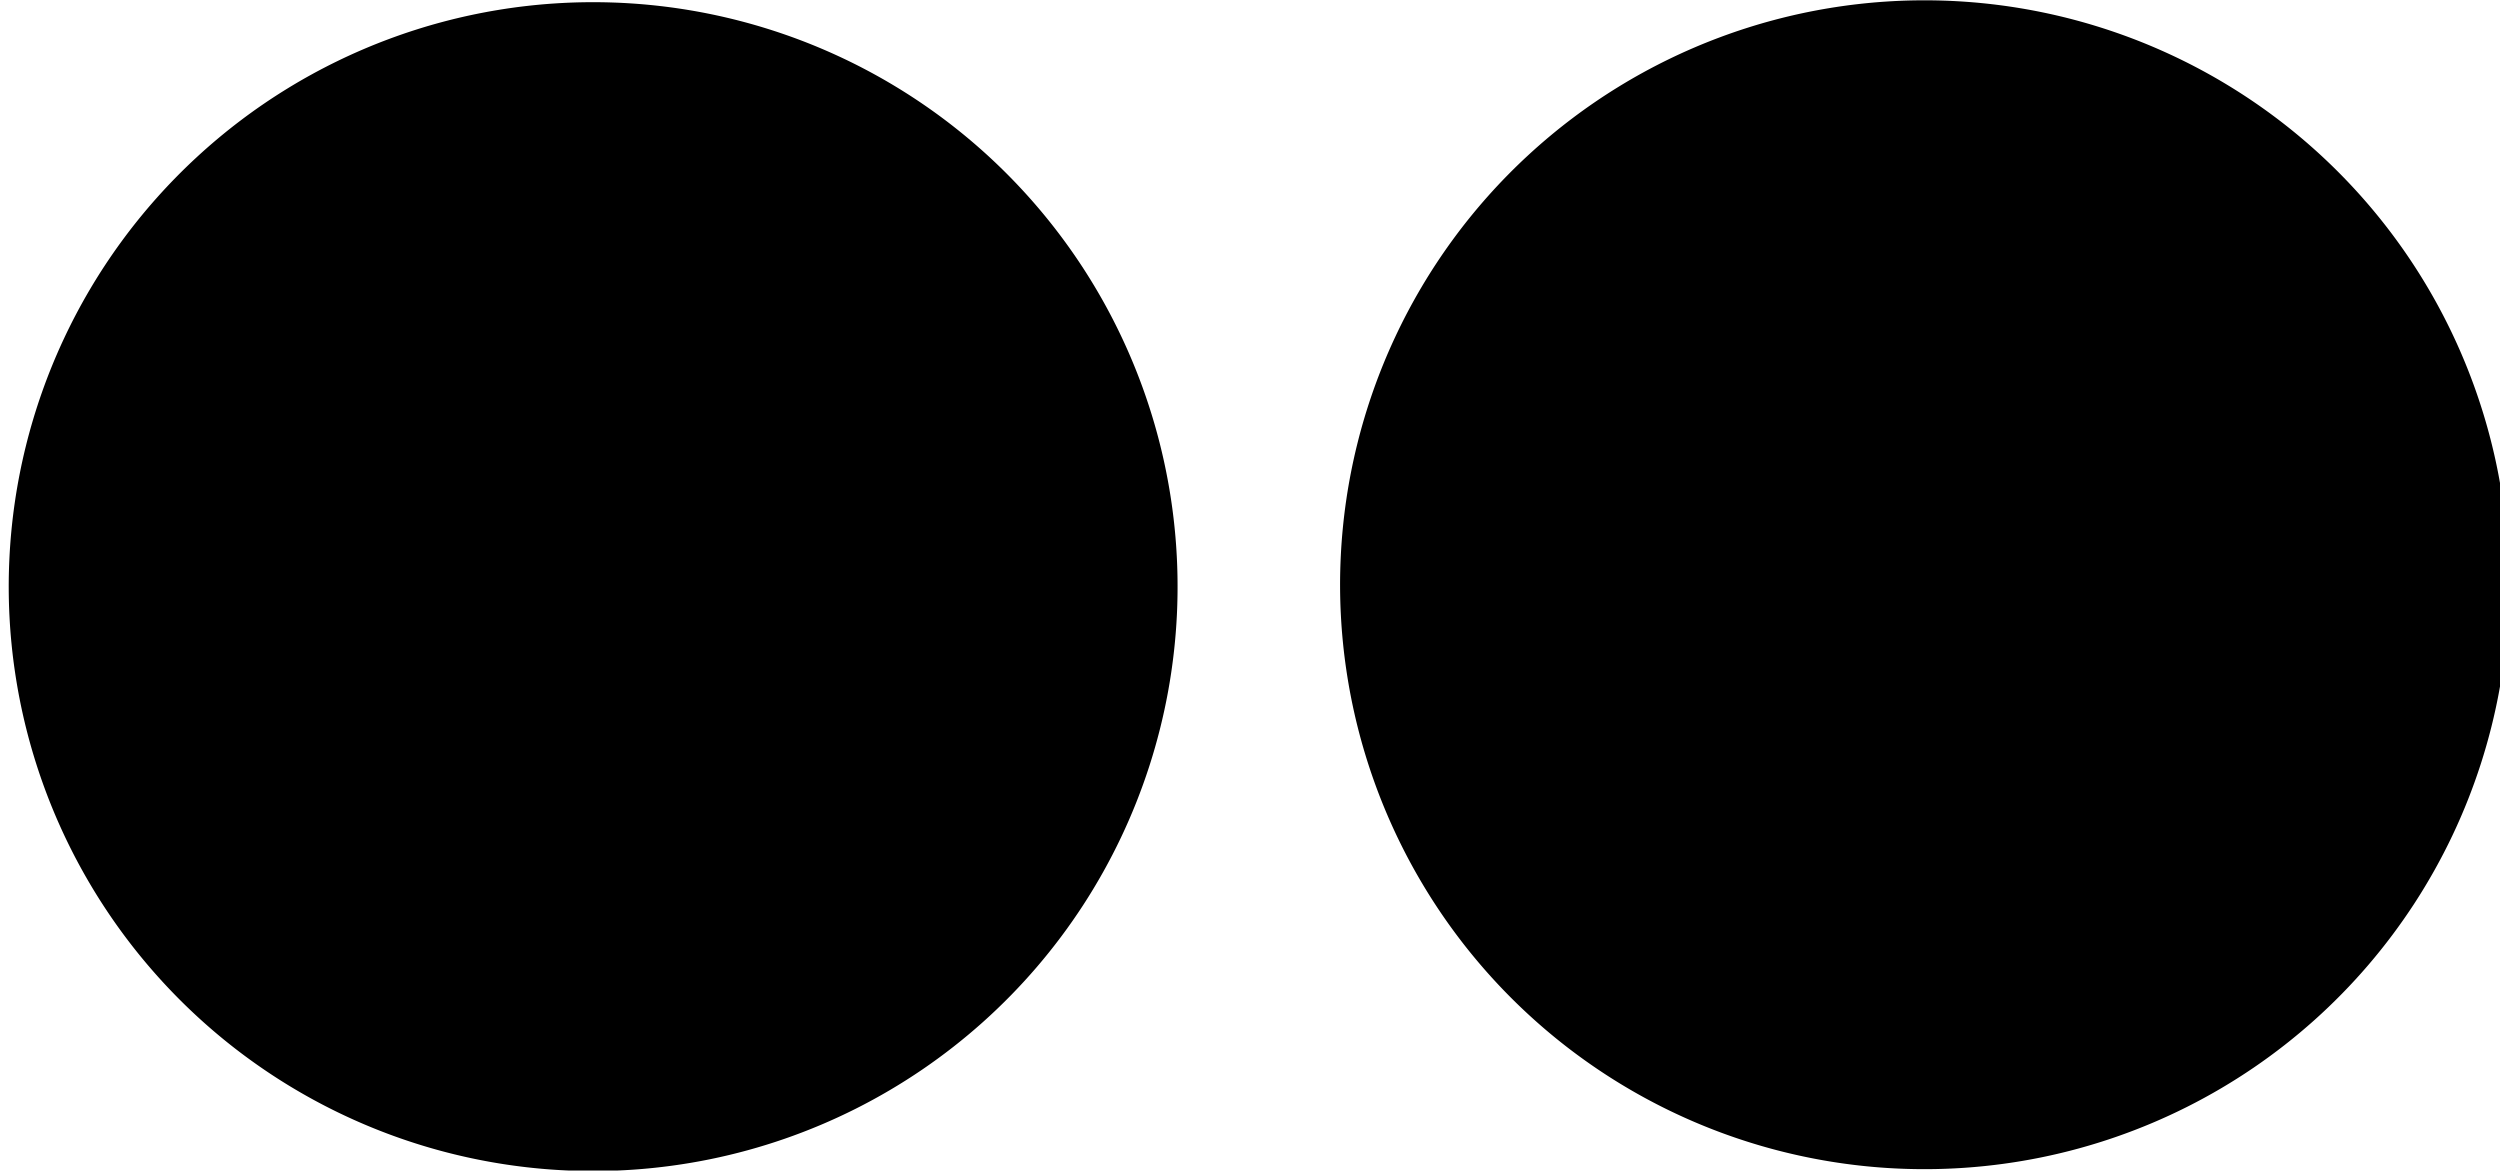 <svg xmlns="http://www.w3.org/2000/svg" viewBox="0 0 11.999 5.618"><path d="M2.938.012a2.805 2.805 0 1 1-.267 5.603A2.805 2.805 0 0 1 2.938.012zm6.39-.009a2.805 2.805 0 1 1-.267 5.603A2.805 2.805 0 0 1 9.328.003z" fill-rule="evenodd" clip-rule="evenodd"/></svg>